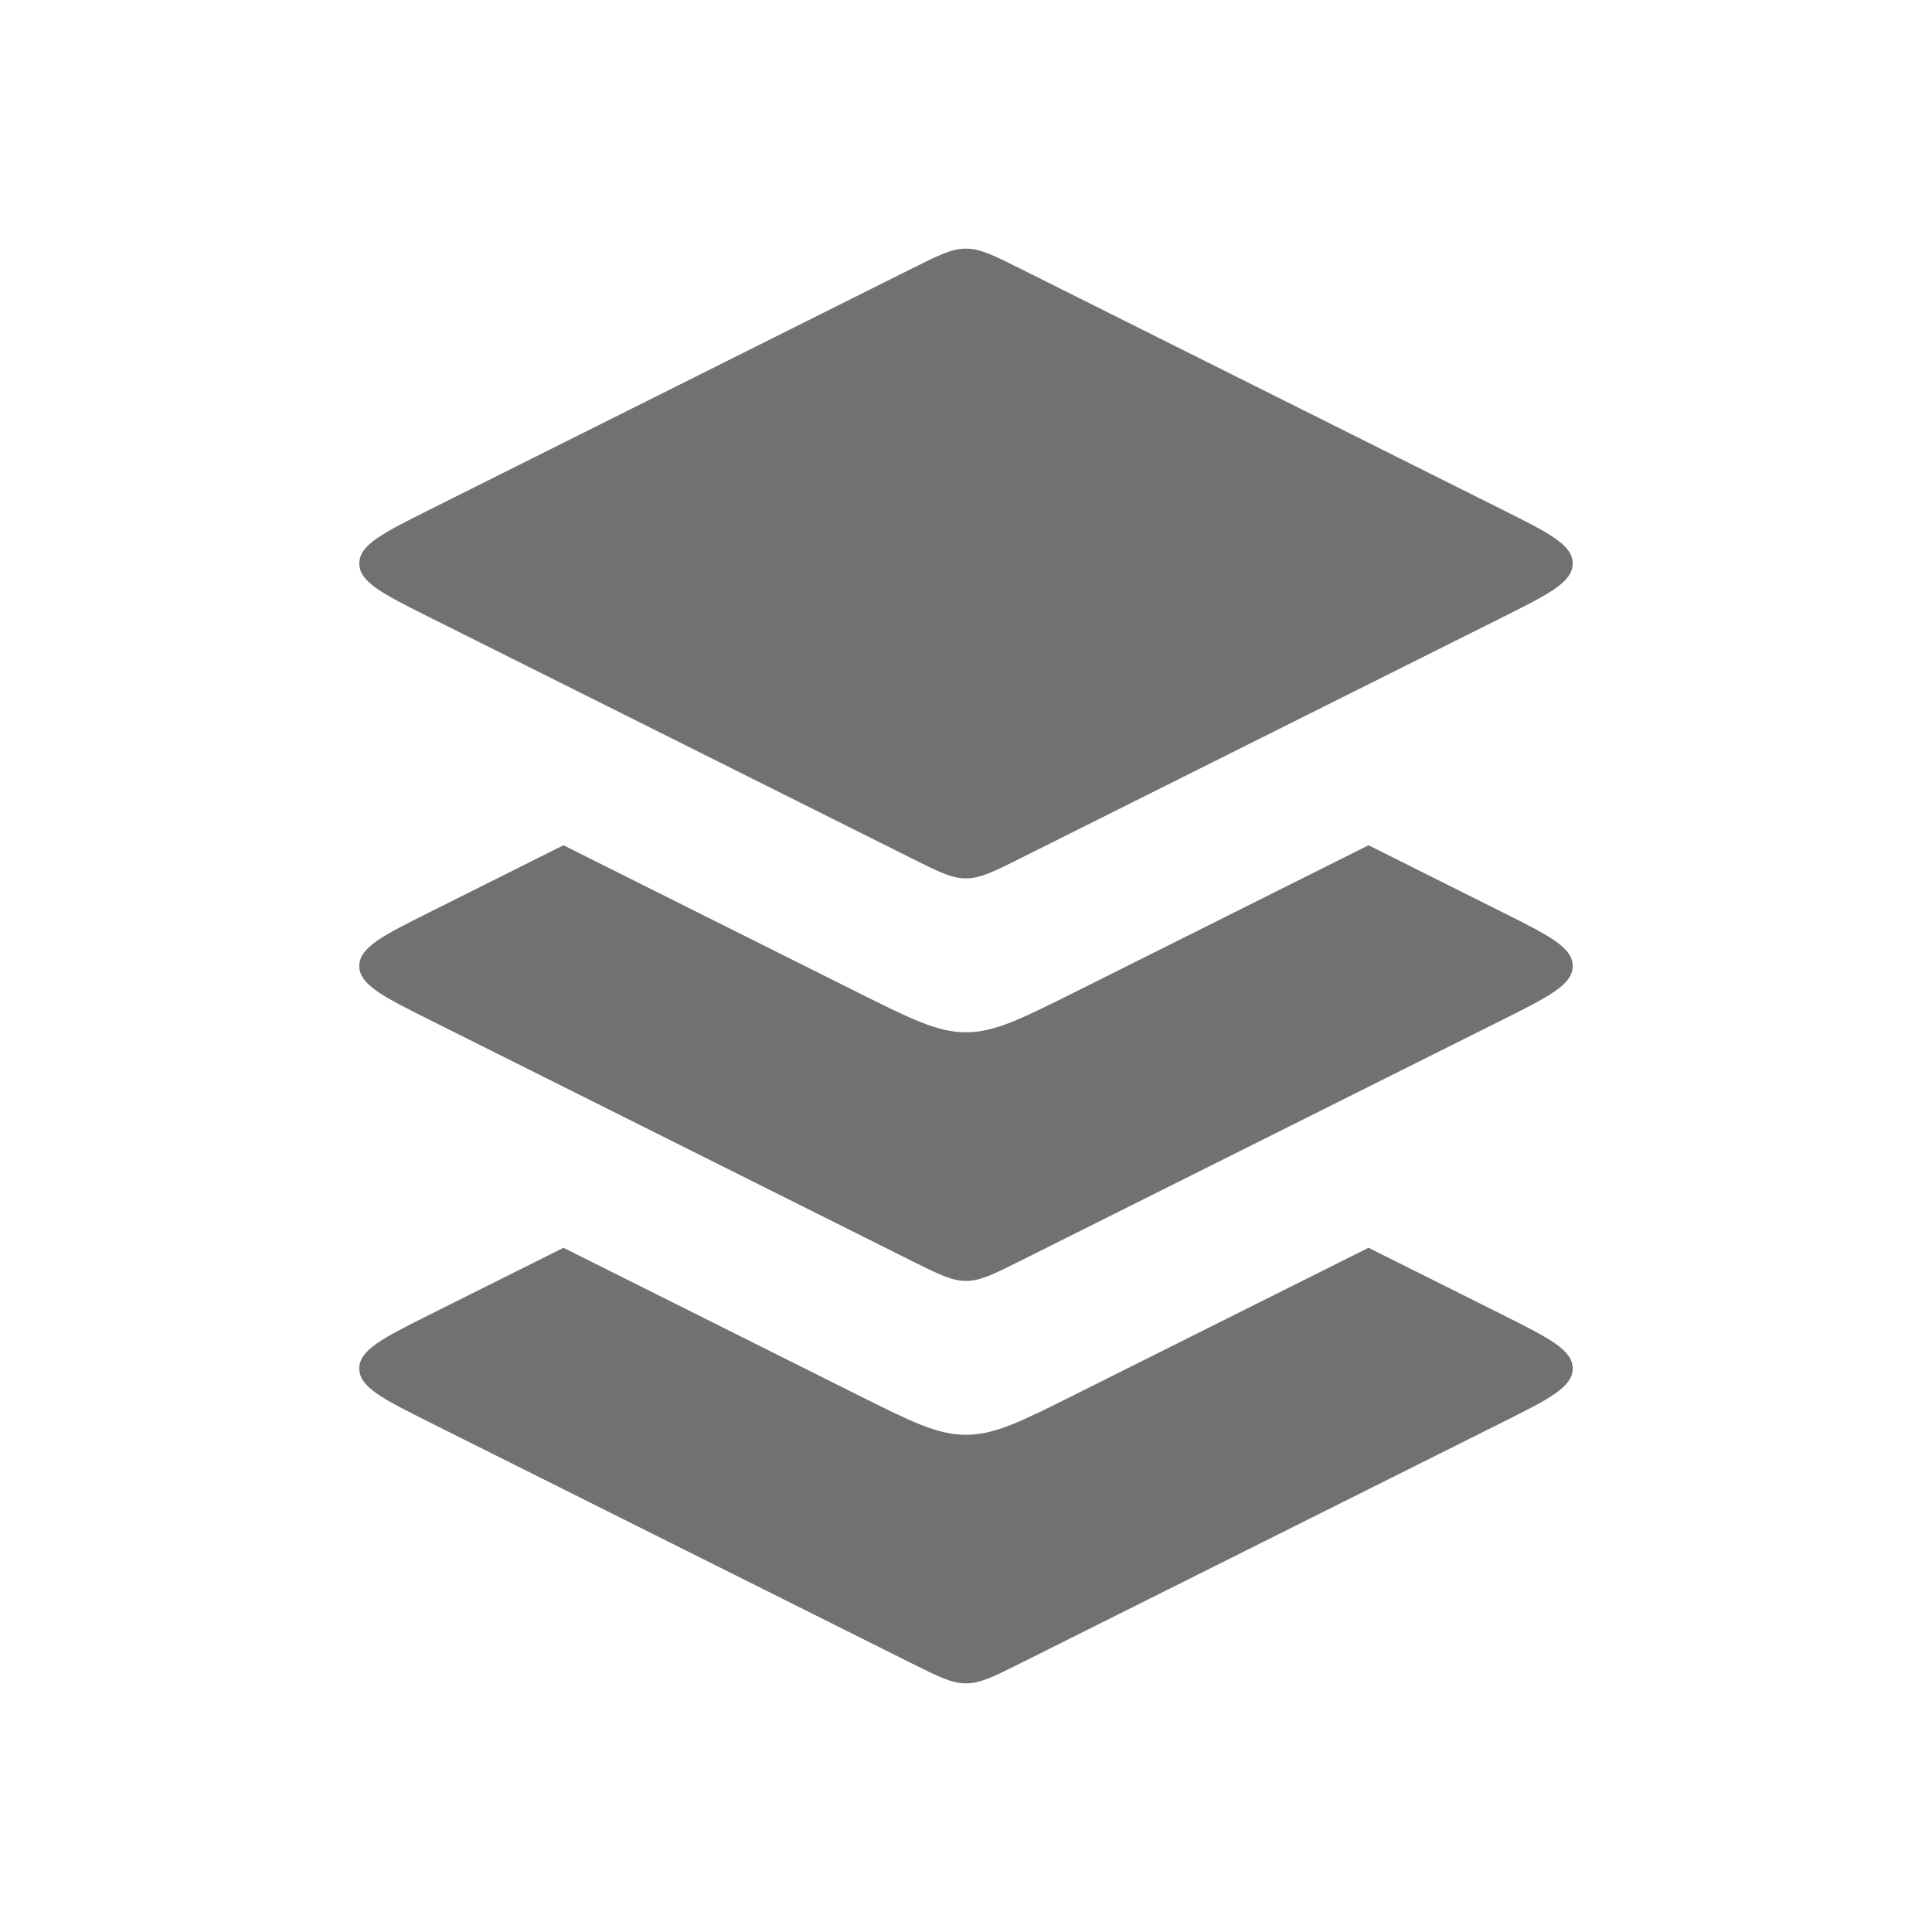 <svg width="32" height="32" viewBox="0 0 32 32" fill="none" xmlns="http://www.w3.org/2000/svg">
<g id="Layers_fill">
<path id="Vector 99" d="M15.106 4.447L7.122 8.439C6.342 8.829 5.951 9.024 5.951 9.333C5.951 9.642 6.342 9.837 7.122 10.228L15.106 14.22C15.544 14.439 15.764 14.549 16 14.549C16.236 14.549 16.456 14.439 16.894 14.22L16.894 14.22L24.878 10.228C25.658 9.837 26.049 9.642 26.049 9.333C26.049 9.024 25.658 8.829 24.878 8.439L16.894 4.447C16.456 4.228 16.236 4.118 16 4.118C15.764 4.118 15.544 4.228 15.106 4.447Z" fill="#717171"/>
<path id="Subtract" fill-rule="evenodd" clip-rule="evenodd" d="M9.333 14C9.492 14.08 9.655 14.161 9.822 14.245L14.211 16.44C15.089 16.878 15.528 17.098 16 17.098C16.472 17.098 16.911 16.878 17.789 16.44L17.789 16.44L22.178 14.245C22.345 14.161 22.508 14.08 22.667 14L24.878 15.106C25.658 15.496 26.049 15.691 26.049 16C26.049 16.309 25.658 16.505 24.878 16.895L16.894 20.887L16.894 20.887C16.456 21.106 16.236 21.216 16 21.216C15.764 21.216 15.544 21.106 15.106 20.887L7.122 16.895C6.342 16.505 5.951 16.309 5.951 16C5.951 15.691 6.342 15.496 7.122 15.106L7.122 15.106L9.333 14Z" fill="#717171"/>
<path id="Subtract_2" fill-rule="evenodd" clip-rule="evenodd" d="M9.333 20.667C9.491 20.747 9.654 20.828 9.822 20.912L14.211 23.107C15.089 23.546 15.528 23.765 16 23.765C16.472 23.765 16.911 23.546 17.789 23.107L17.789 23.107L22.178 20.912C22.346 20.828 22.509 20.747 22.667 20.667L24.878 21.772C25.658 22.163 26.049 22.358 26.049 22.667C26.049 22.976 25.658 23.171 24.878 23.561L16.894 27.553L16.894 27.553C16.456 27.772 16.236 27.882 16 27.882C15.764 27.882 15.544 27.772 15.106 27.553L7.122 23.561C6.342 23.171 5.951 22.976 5.951 22.667C5.951 22.358 6.342 22.163 7.122 21.772L7.122 21.772L9.333 20.667Z" fill="#717171"/>
</g>
</svg>

